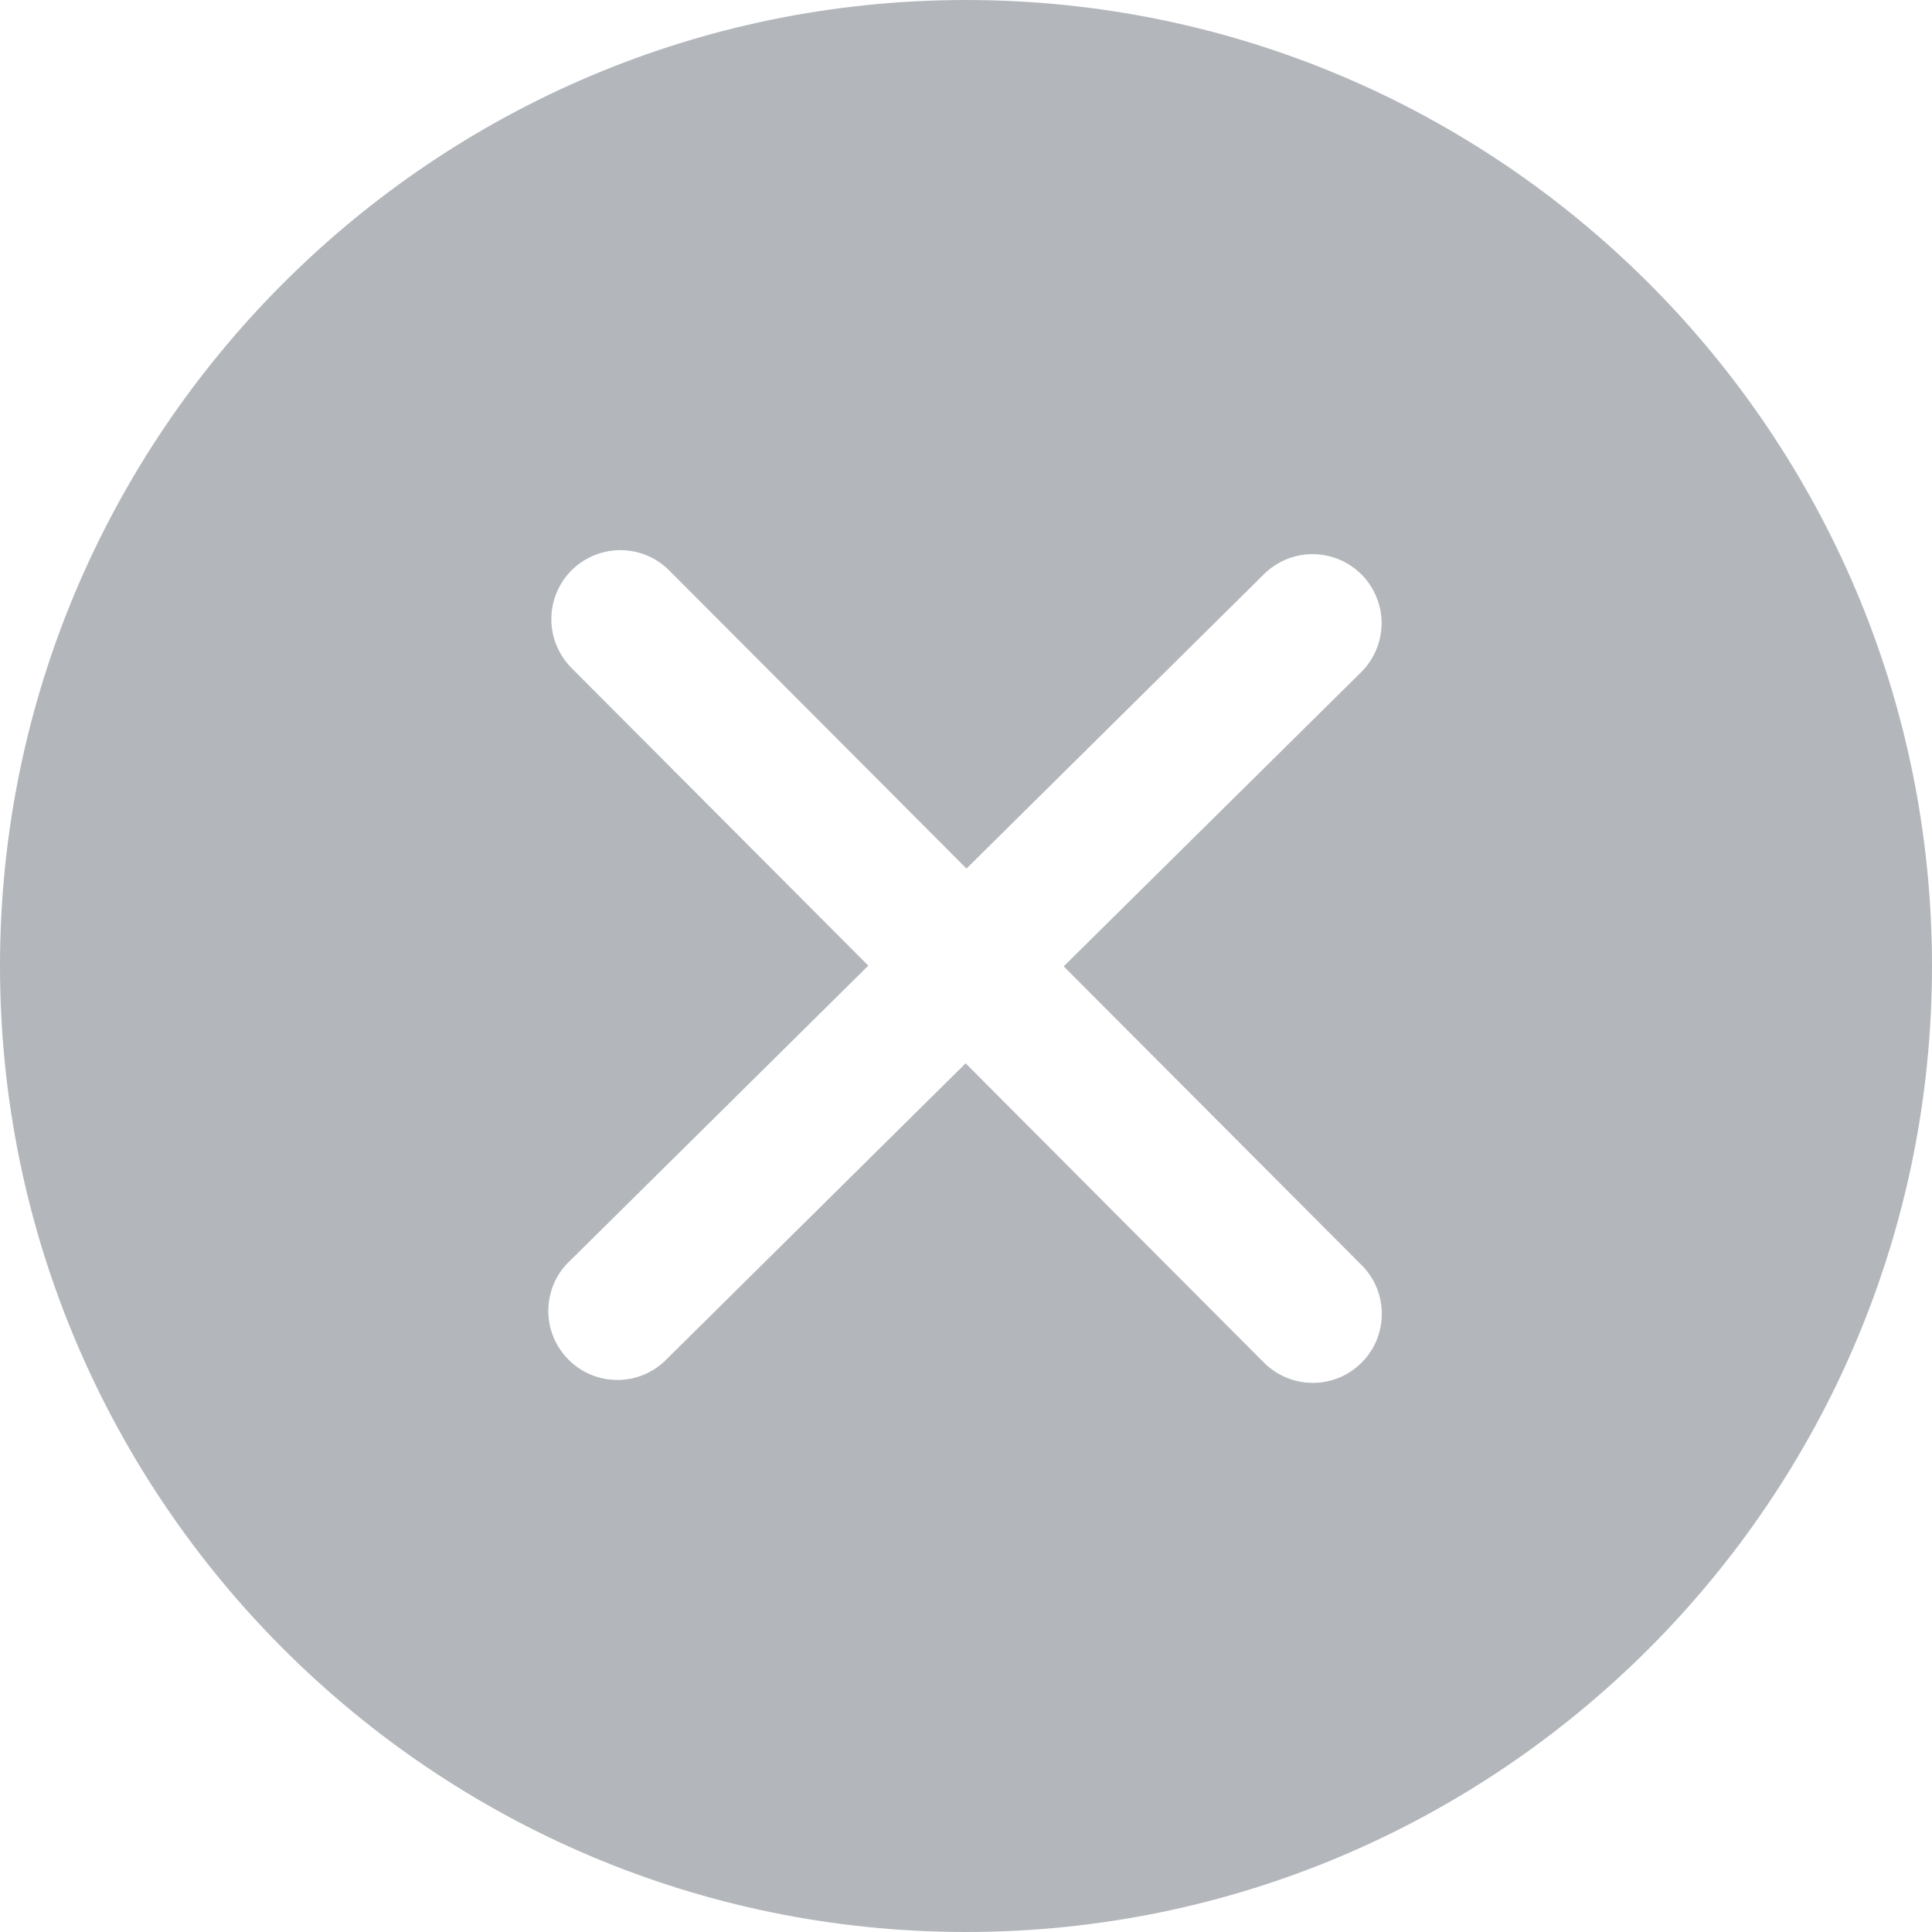 <!--
  - Copyright (c) 2022 NetEase, Inc. All rights reserved.
  - Use of this source code is governed by a MIT license that can be
  - found in the LICENSE file.
  -
  -->

<svg xmlns="http://www.w3.org/2000/svg" fill="none" version="1.1" width="16" height="16" viewBox="0 0 16 16">
    <defs>
        <clipPath id="master_svg0_0_99124">
            <rect x="0" y="0" width="16" height="16" rx="0"/>
        </clipPath>
    </defs>
    <g clip-path="url(#master_svg0_0_99124)">
        <g>
            <path d="M8,0C3.589,0,0,3.588,0,8C0,12.412,3.588,16,8,16C12.411,16,16,12.412,16,8C16,3.588,12.412,0,8,0ZM11.263,10.464C11.319,10.517,11.364,10.58,11.395,10.65C11.426,10.72,11.442,10.795,11.443,10.872C11.445,10.949,11.43,11.025,11.402,11.096C11.373,11.167,11.33,11.231,11.276,11.285C11.222,11.339,11.157,11.382,11.086,11.411C11.015,11.439,10.939,11.454,10.862,11.452C10.786,11.451,10.71,11.434,10.64,11.403C10.57,11.372,10.507,11.327,10.454,11.271C10.454,11.271,7.997,8.806,7.997,8.806C7.997,8.806,5.532,11.245,5.532,11.245C5.479,11.302,5.416,11.347,5.345,11.379C5.275,11.41,5.199,11.427,5.122,11.428C5.044,11.429,4.968,11.415,4.896,11.386C4.825,11.356,4.76,11.313,4.706,11.258C4.652,11.203,4.609,11.138,4.581,11.066C4.552,10.995,4.539,10.918,4.541,10.841C4.543,10.764,4.561,10.688,4.593,10.617C4.625,10.547,4.672,10.485,4.729,10.433C4.729,10.433,7.191,7.997,7.191,7.997C7.191,7.997,4.737,5.536,4.737,5.536C4.683,5.483,4.641,5.42,4.611,5.35C4.582,5.281,4.566,5.206,4.566,5.13C4.566,5.055,4.58,4.98,4.609,4.91C4.638,4.84,4.68,4.776,4.734,4.723C4.787,4.67,4.851,4.627,4.921,4.599C4.991,4.57,5.066,4.556,5.142,4.556C5.217,4.557,5.292,4.572,5.362,4.602C5.431,4.631,5.494,4.675,5.547,4.729C5.547,4.729,8.004,7.193,8.004,7.193C8.004,7.193,10.469,4.754,10.469,4.754C10.522,4.701,10.586,4.66,10.655,4.631C10.725,4.603,10.799,4.589,10.874,4.589C10.949,4.59,11.023,4.605,11.092,4.634C11.161,4.663,11.224,4.706,11.277,4.759C11.329,4.812,11.371,4.875,11.399,4.945C11.428,5.014,11.442,5.089,11.442,5.164C11.441,5.239,11.426,5.313,11.397,5.382C11.368,5.451,11.325,5.514,11.272,5.567C11.272,5.567,8.809,8.003,8.809,8.003C8.809,8.003,11.263,10.464,11.263,10.464C11.263,10.464,11.263,10.464,11.263,10.464Z"
                  fill="#B3B7BC" fill-opacity="1"/>
        </g>
    </g>
</svg>